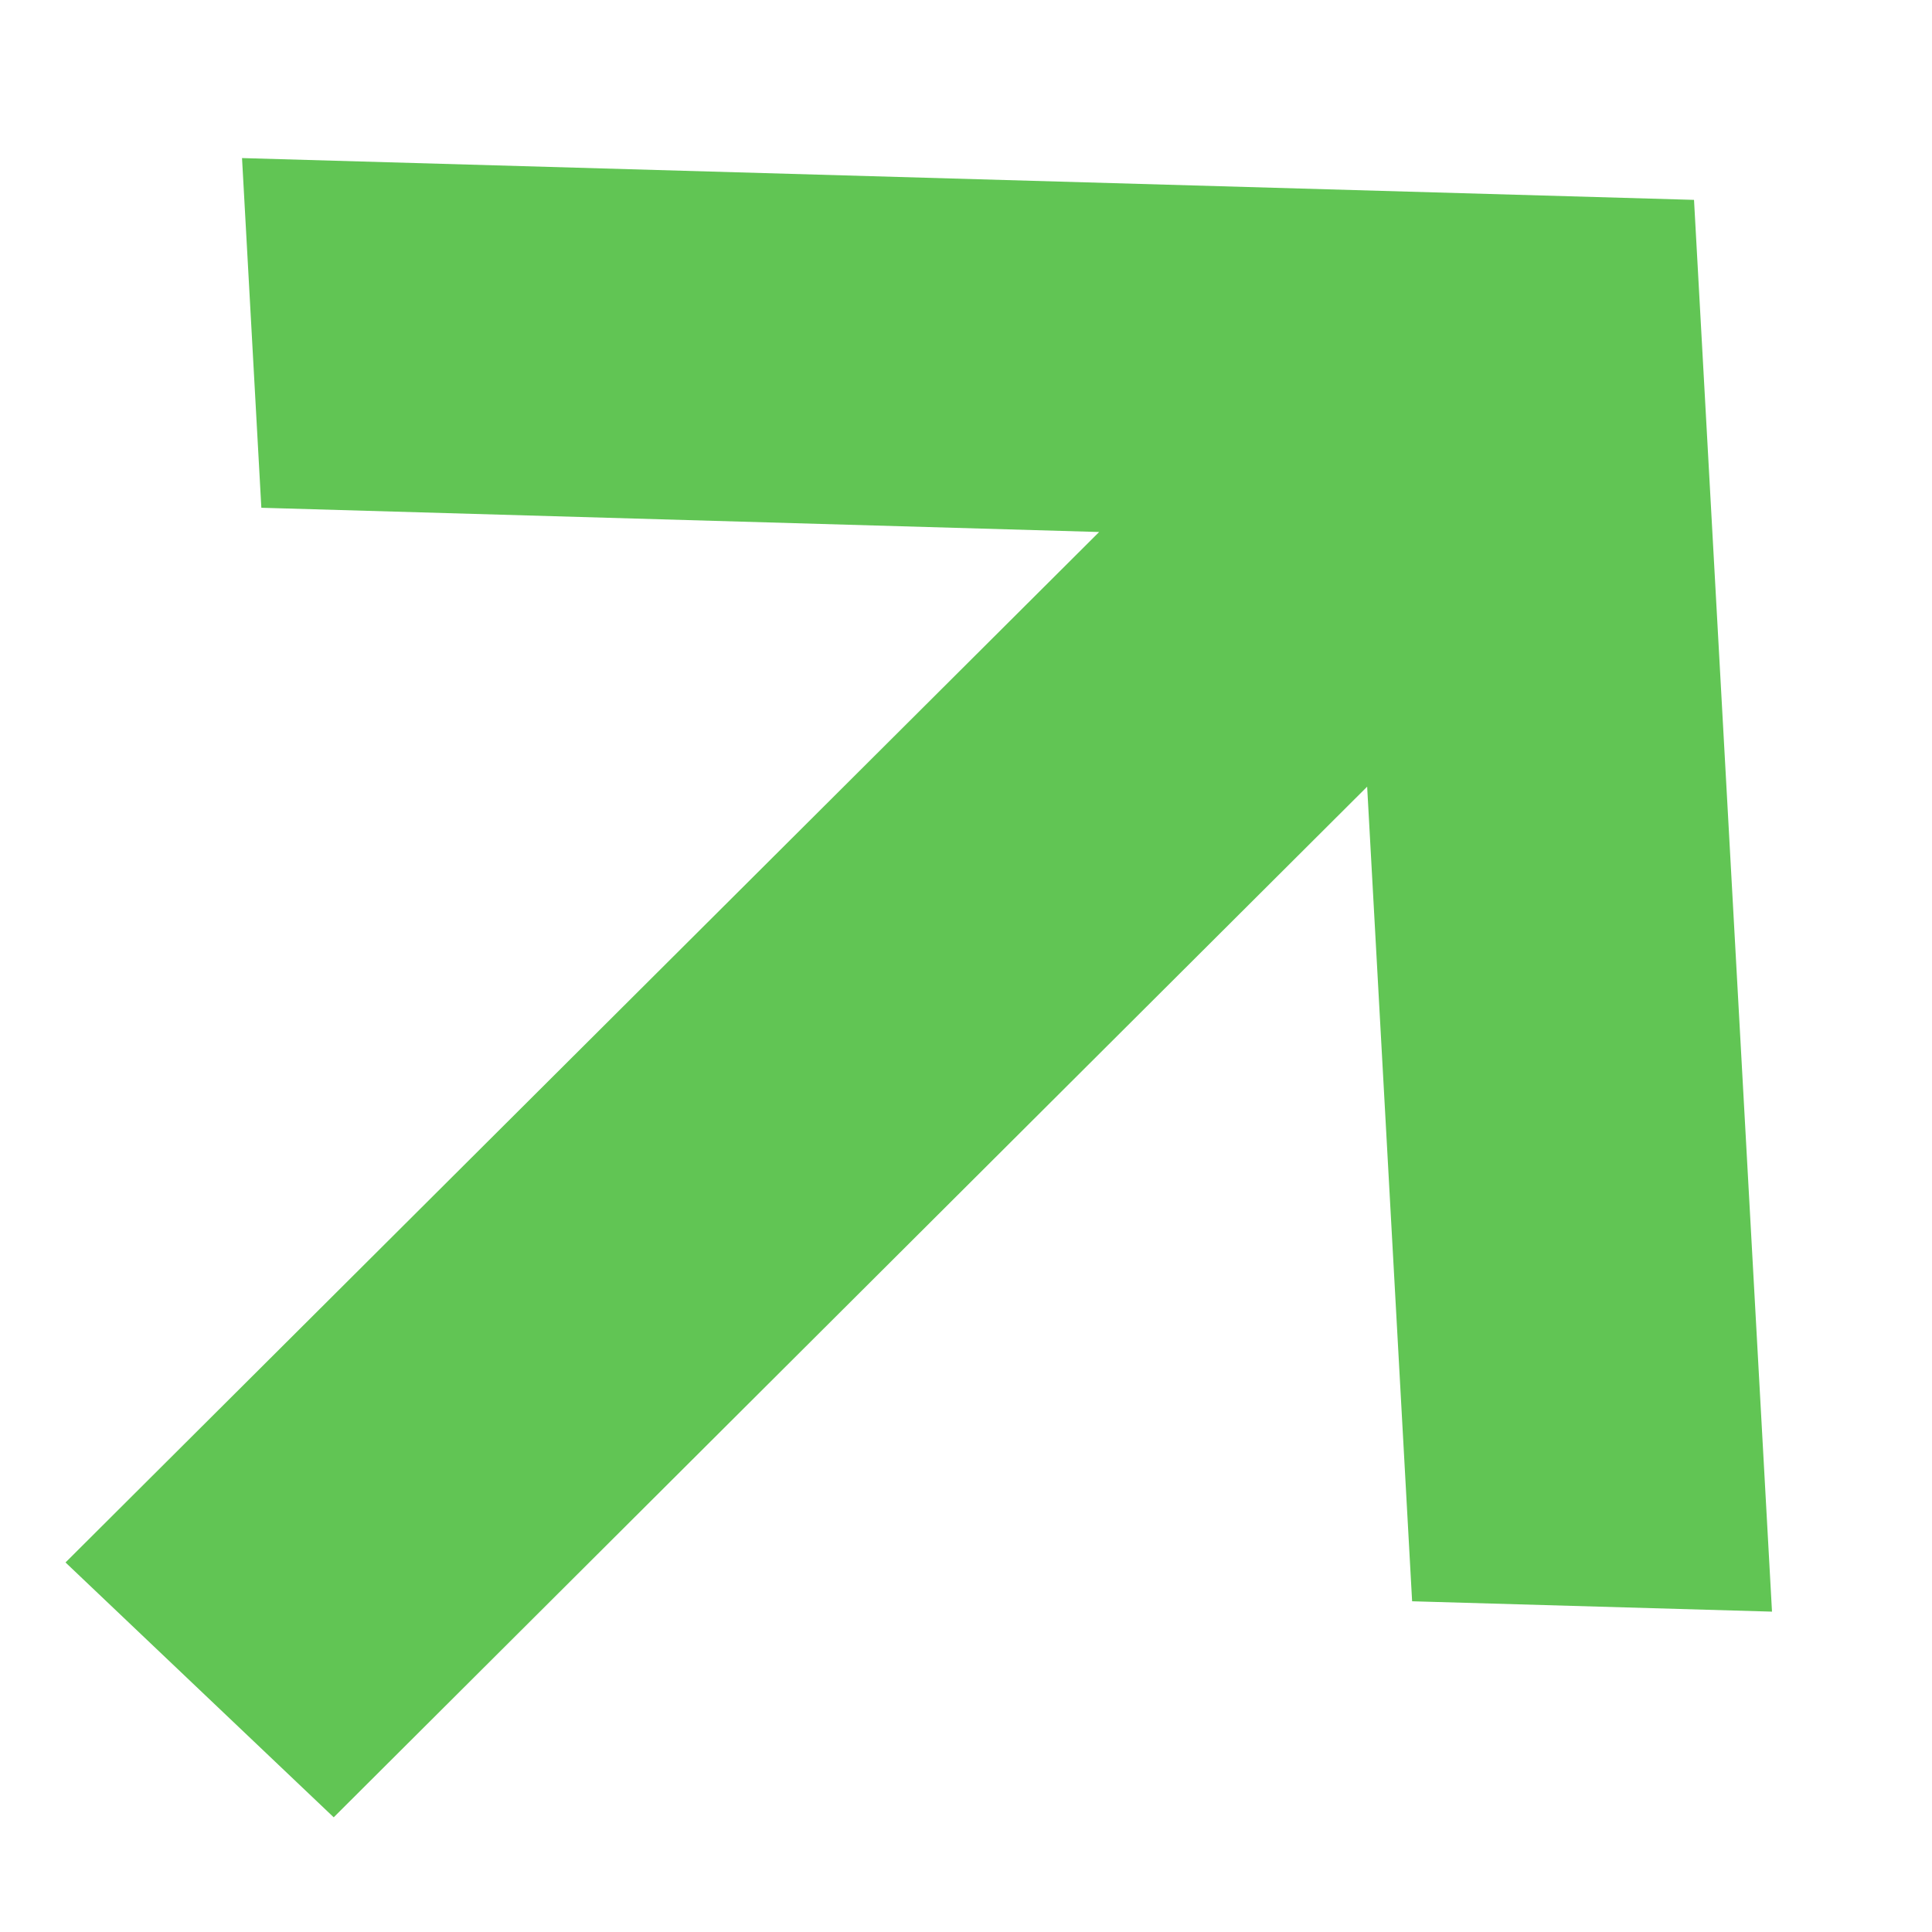 <svg width="11" height="11" viewBox="0 0 11 11" fill="none" xmlns="http://www.w3.org/2000/svg">
<path fill-rule="evenodd" clip-rule="evenodd" d="M7.784 4.479L1.9 10.347L0.373 8.896L6.258 3.029L1.488 2.891L1.378 0.9L9.645 1.138L10.089 9.176L8.04 9.117L7.784 4.479Z" fill="#61C554"/>
</svg>
